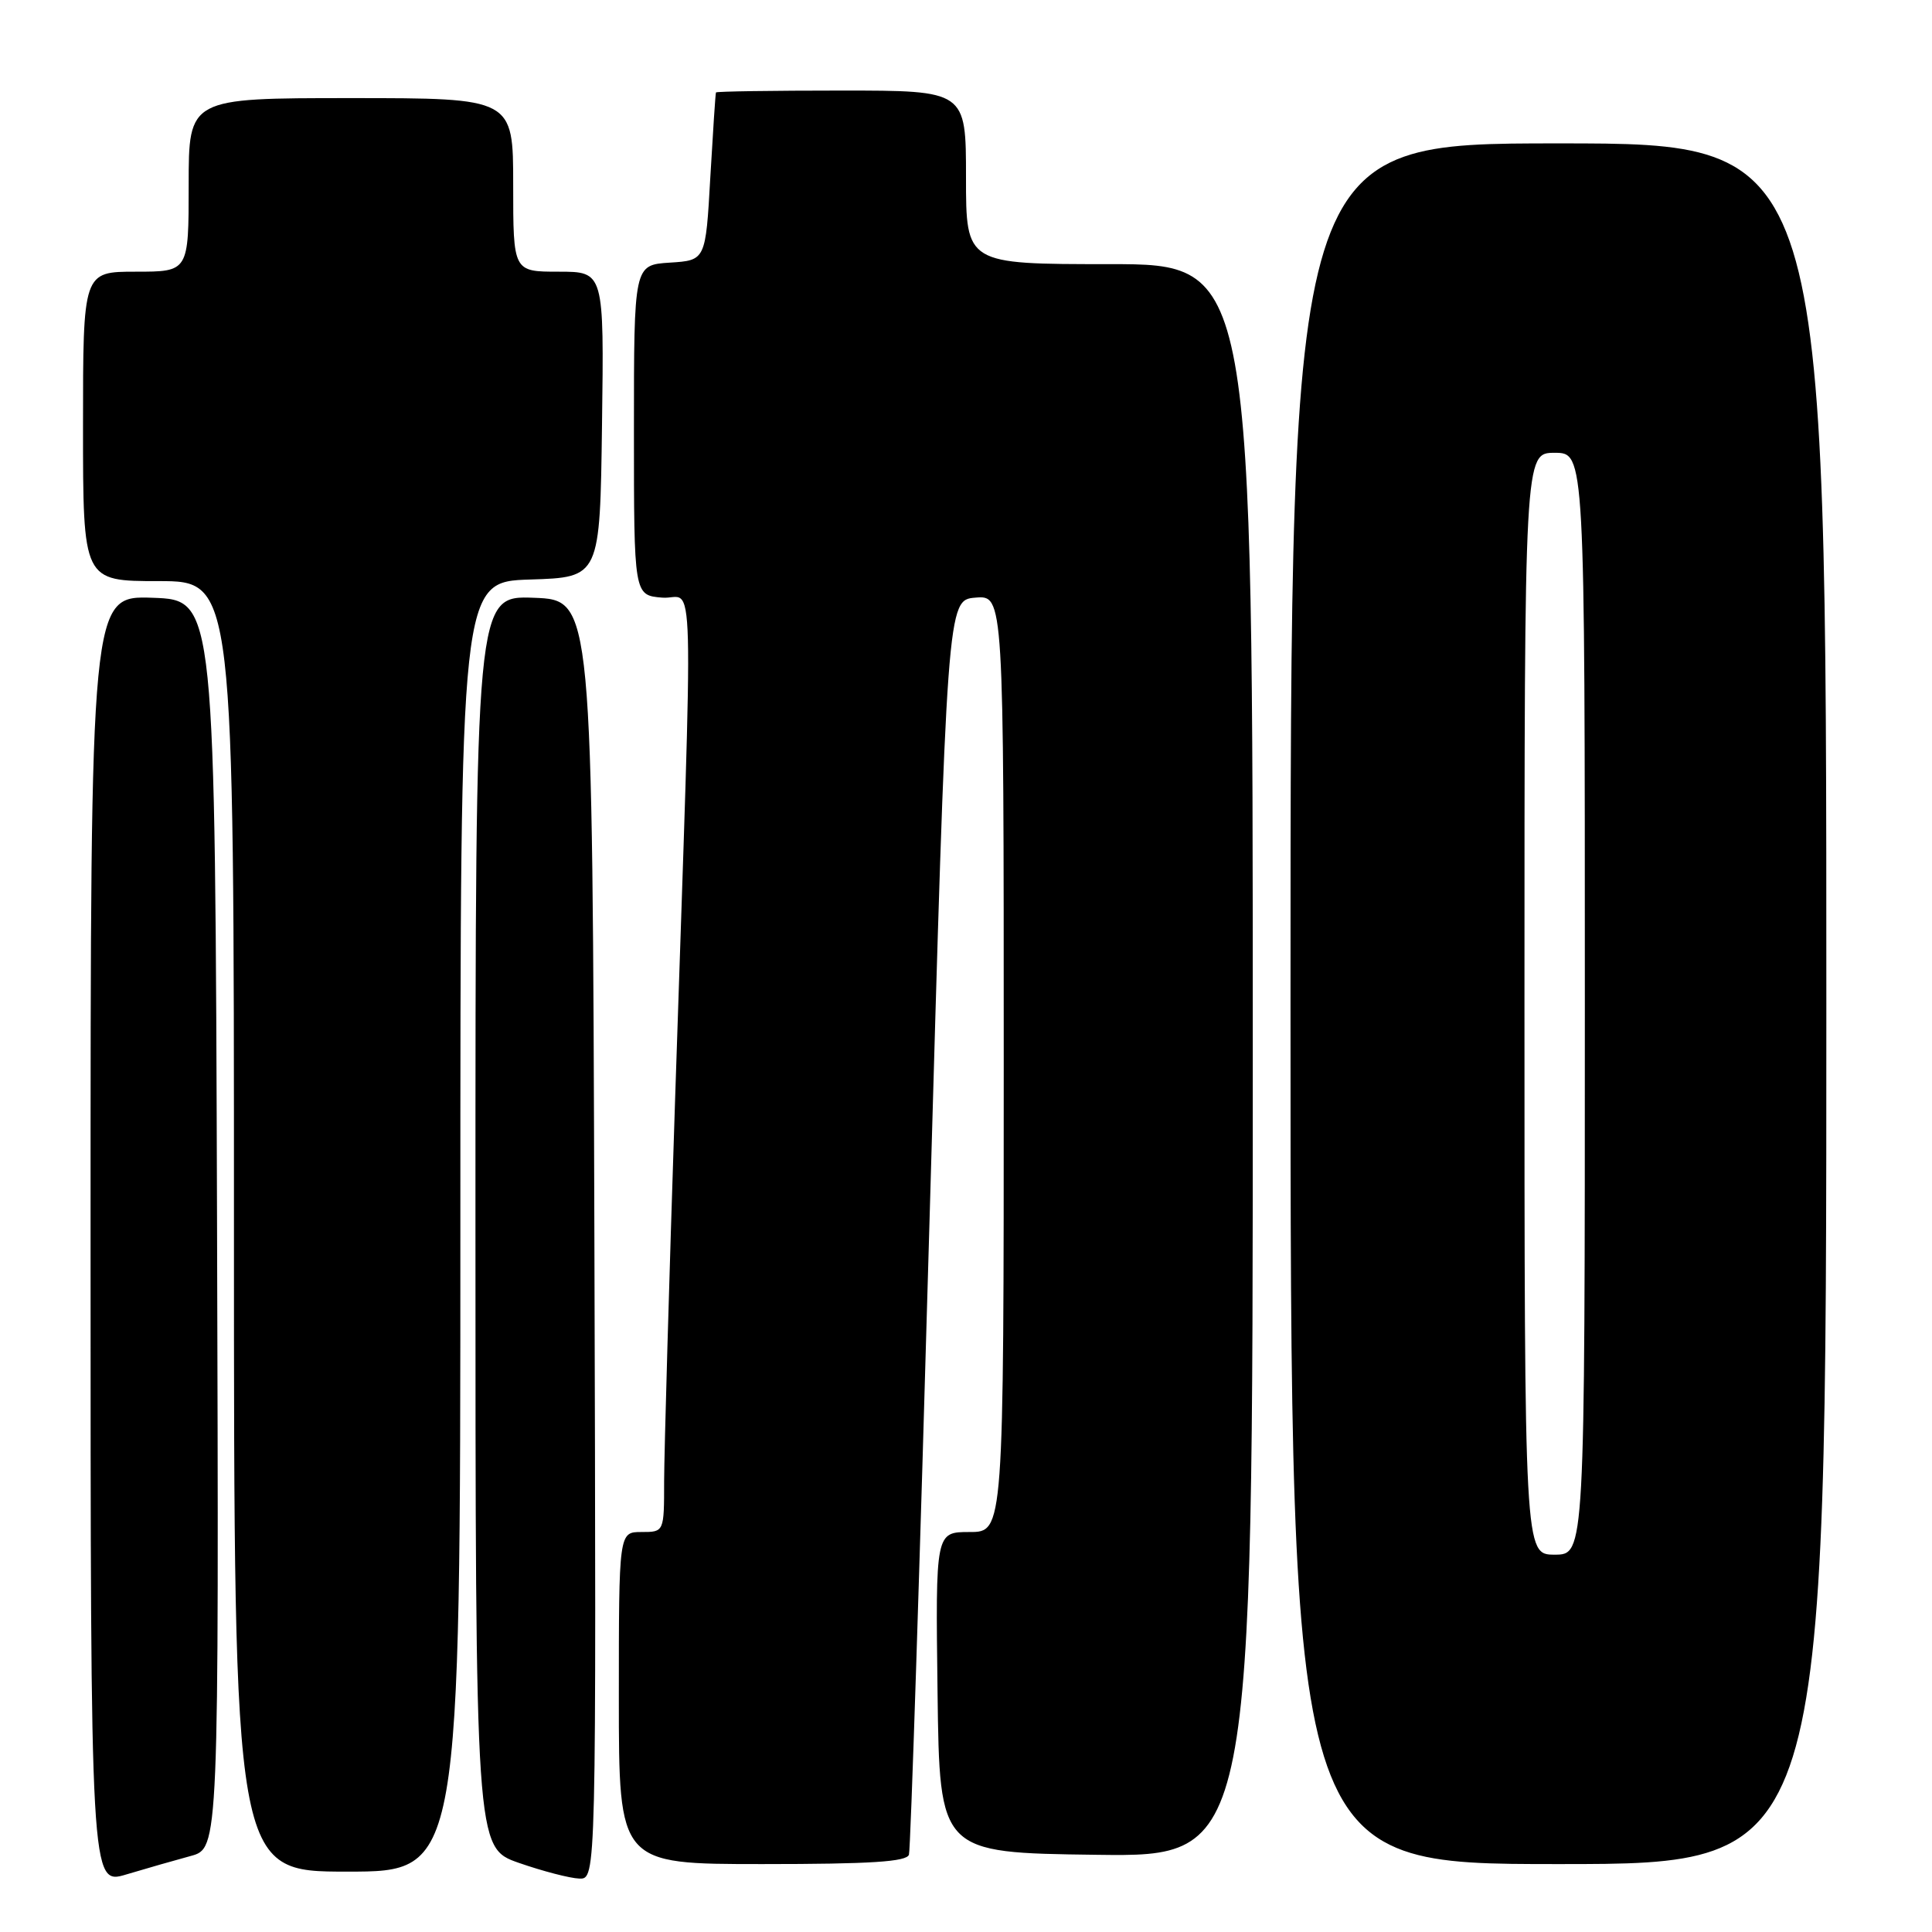 <?xml version="1.0" encoding="UTF-8" standalone="no"?>
<!DOCTYPE svg PUBLIC "-//W3C//DTD SVG 1.1//EN" "http://www.w3.org/Graphics/SVG/1.1/DTD/svg11.dtd" >
<svg xmlns="http://www.w3.org/2000/svg" xmlns:xlink="http://www.w3.org/1999/xlink" version="1.1" viewBox="0 0 256 256">
 <g >
 <path fill="currentColor"
d=" M 25.26 245.93 C 29.01 244.92 29.01 244.92 28.76 162.21 C 28.50 79.50 28.50 79.50 20.25 79.21 C 12.00 78.92 12.00 78.92 12.00 164.36 C 12.00 249.80 12.00 249.80 16.75 248.37 C 19.36 247.59 23.19 246.49 25.26 245.93 Z  M 78.76 164.25 C 78.50 79.50 78.50 79.50 70.75 79.21 C 63.00 78.92 63.00 78.92 63.00 161.87 C 63.00 244.83 63.00 244.83 68.75 246.84 C 71.91 247.94 75.52 248.88 76.76 248.92 C 79.01 249.00 79.01 249.00 78.76 164.25 Z  M 61.00 162.54 C 61.00 77.08 61.00 77.08 70.25 76.79 C 79.50 76.50 79.50 76.50 79.77 56.25 C 80.04 36.00 80.04 36.00 74.02 36.00 C 68.00 36.00 68.00 36.00 68.00 24.50 C 68.00 13.00 68.00 13.00 46.50 13.00 C 25.00 13.00 25.00 13.00 25.00 24.50 C 25.00 36.00 25.00 36.00 18.00 36.00 C 11.00 36.00 11.00 36.00 11.00 56.50 C 11.00 77.00 11.00 77.00 21.00 77.00 C 31.00 77.00 31.00 77.00 31.00 162.50 C 31.00 248.00 31.00 248.00 46.00 248.00 C 61.00 248.00 61.00 248.00 61.00 162.54 Z  M 120.44 245.75 C 120.66 245.06 121.88 207.38 123.16 162.00 C 125.50 79.50 125.50 79.50 129.25 79.19 C 133.00 78.88 133.00 78.88 133.00 140.94 C 133.00 203.00 133.00 203.00 128.48 203.00 C 123.96 203.00 123.96 203.00 124.23 224.25 C 124.50 245.50 124.50 245.50 145.25 245.77 C 166.00 246.04 166.00 246.04 166.00 140.52 C 166.00 35.00 166.00 35.00 147.00 35.00 C 128.00 35.00 128.00 35.00 128.00 23.50 C 128.00 12.00 128.00 12.00 111.50 12.00 C 102.42 12.00 94.94 12.11 94.87 12.25 C 94.80 12.39 94.47 17.45 94.12 23.50 C 93.50 34.50 93.50 34.50 88.75 34.80 C 84.00 35.11 84.00 35.11 84.00 56.99 C 84.00 78.88 84.00 78.88 87.75 79.19 C 92.10 79.55 91.90 71.65 89.46 145.50 C 88.66 169.70 88.01 192.54 88.00 196.25 C 88.00 203.00 88.00 203.00 85.00 203.00 C 82.00 203.00 82.00 203.00 82.00 225.00 C 82.00 247.00 82.00 247.00 101.03 247.00 C 115.39 247.00 120.16 246.69 120.44 245.75 Z  M 242.00 133.00 C 242.00 19.00 242.00 19.00 206.50 19.00 C 171.00 19.00 171.00 19.00 171.00 133.00 C 171.00 247.00 171.00 247.00 206.50 247.00 C 242.00 247.00 242.00 247.00 242.00 133.00 Z  M 202.00 133.00 C 202.00 60.00 202.00 60.00 206.00 60.00 C 210.00 60.00 210.00 60.00 210.00 133.00 C 210.00 206.00 210.00 206.00 206.00 206.00 C 202.00 206.00 202.00 206.00 202.00 133.00 Z "/>
</g>
</svg>